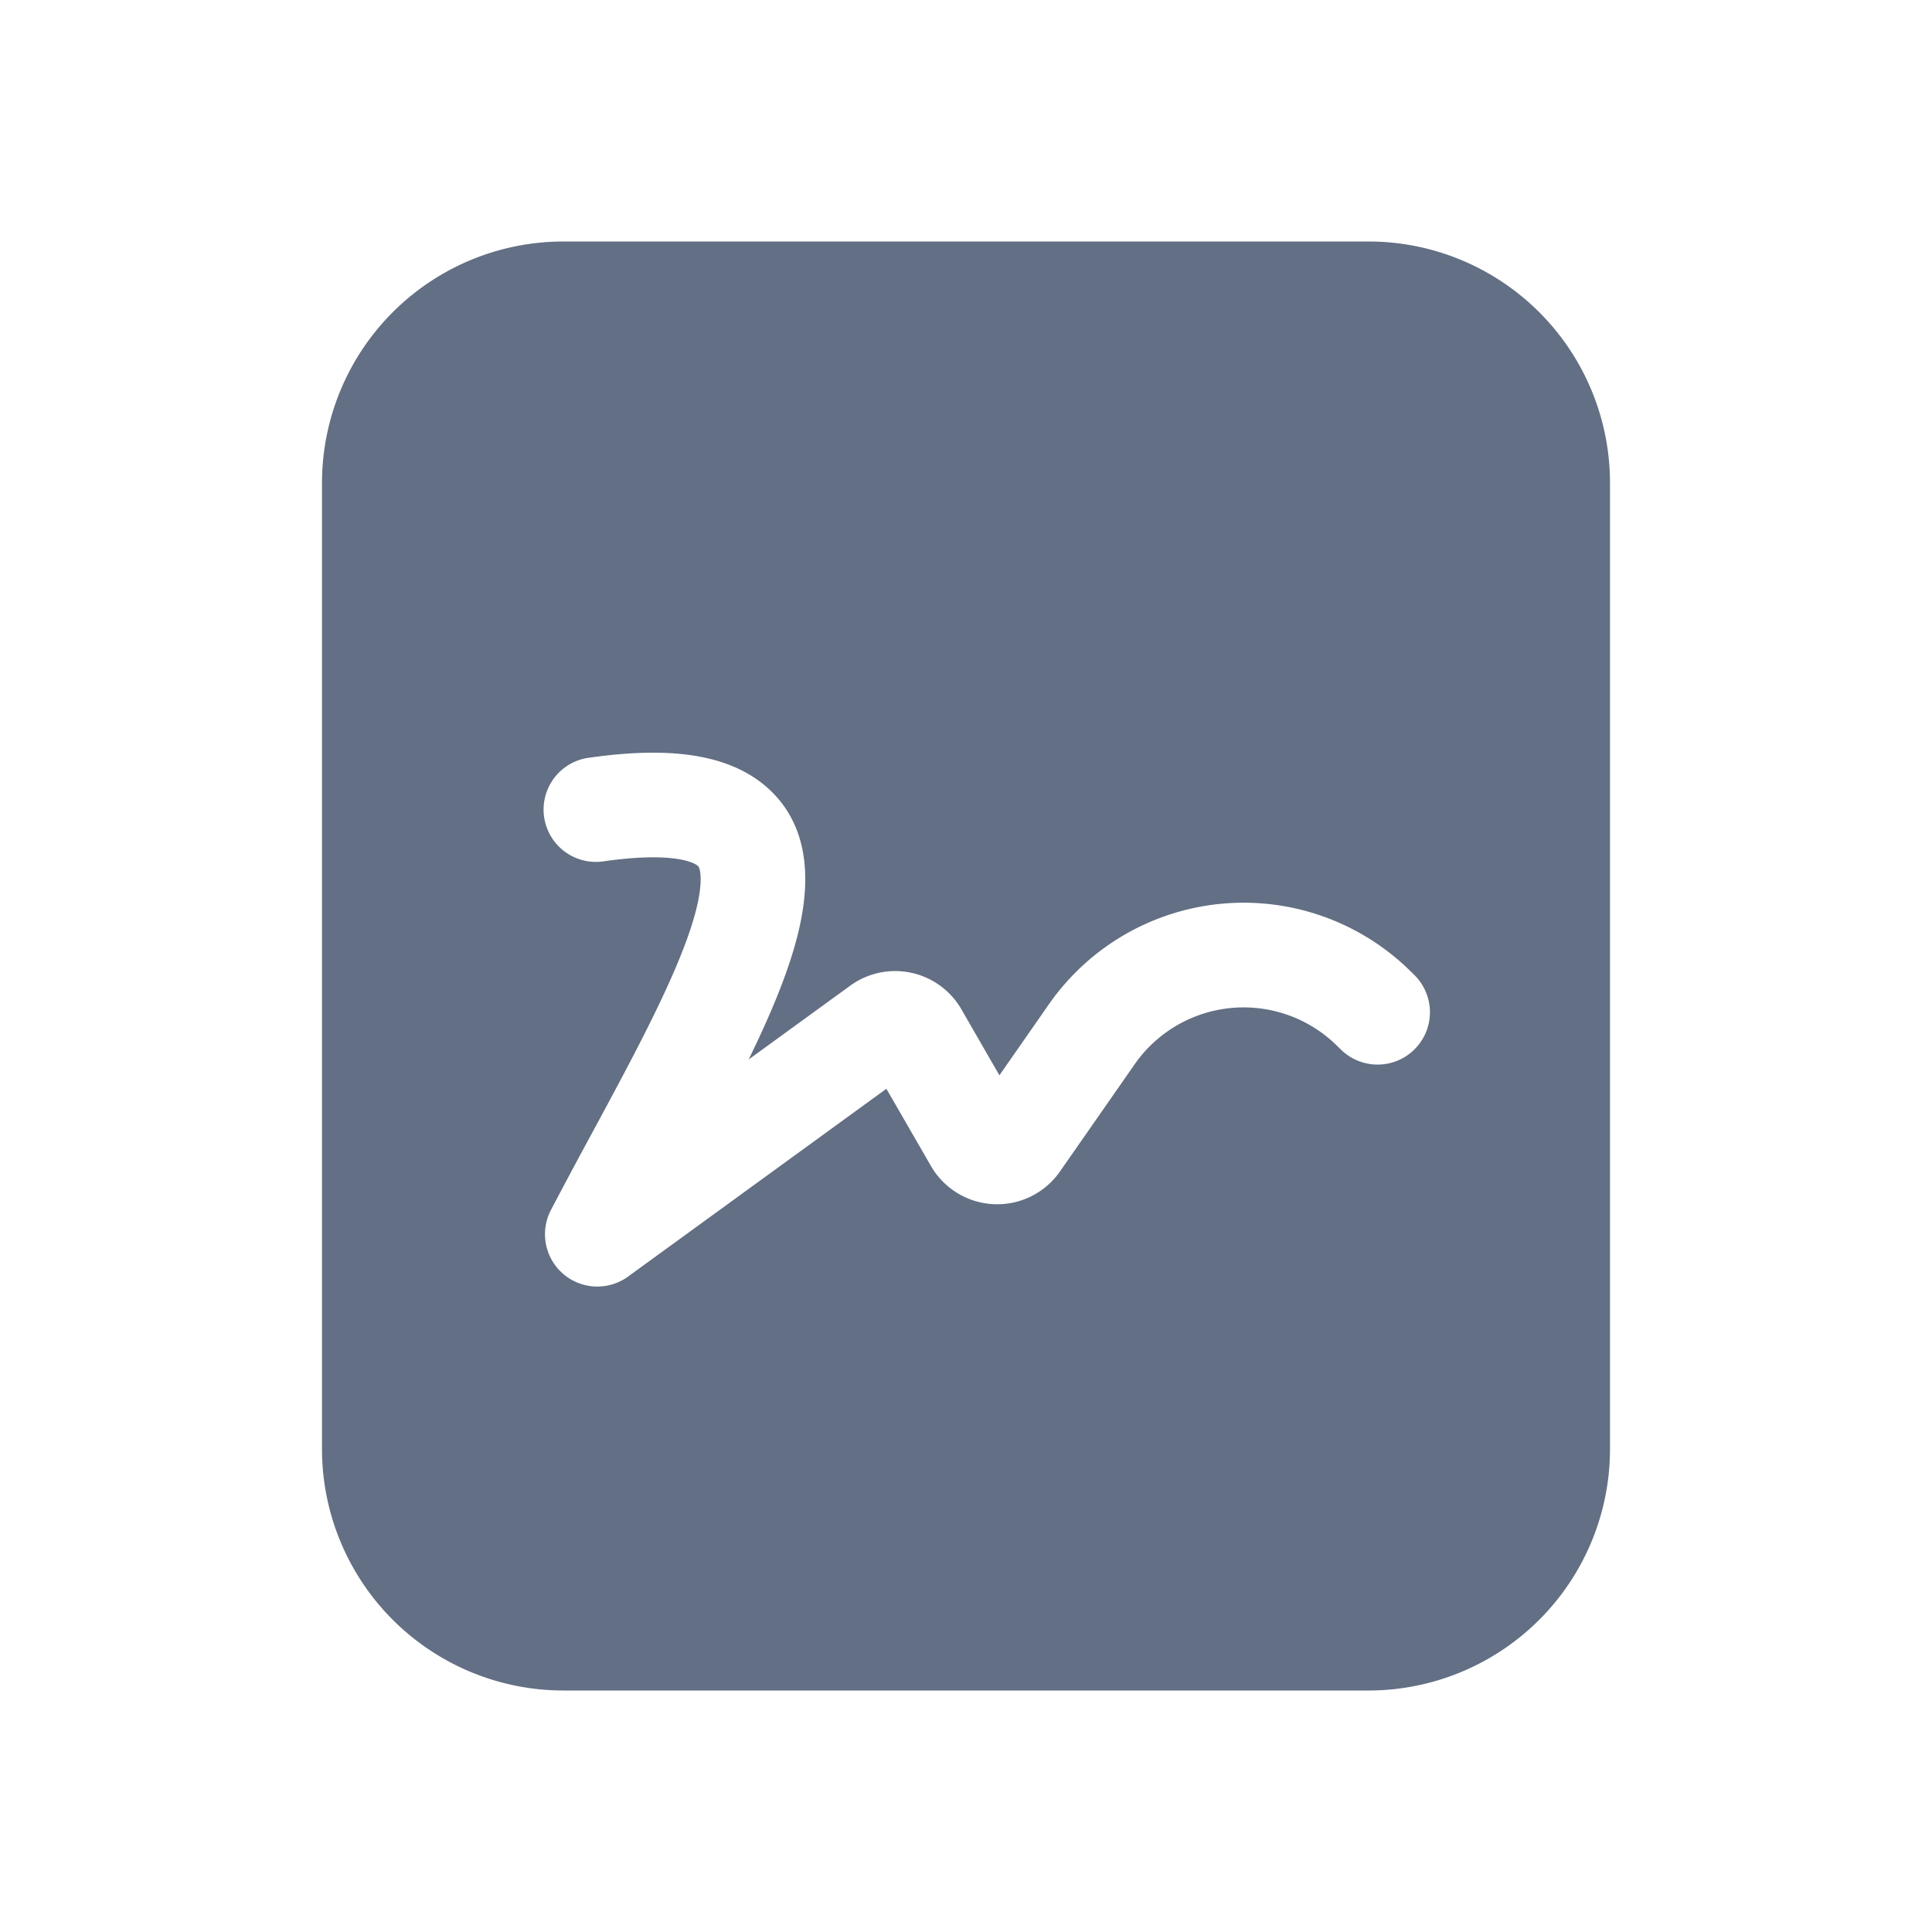 <svg viewBox="0 0 24 24" fill="none" xmlns="http://www.w3.org/2000/svg"><path fill-rule="evenodd" clip-rule="evenodd" d="M7 3a3 3 0 00-3 3v12a3 3 0 003 3h10a3 3 0 003-3V6a3 3 0 00-3-3H7zm2.3 10.162c.271-.556.504-1.104.62-1.594.134-.56.171-1.298-.4-1.794-.516-.447-1.309-.487-2.19-.363a.65.65 0 10.18 1.287c.847-.119 1.109.015 1.157.057.006.005.022.018.031.082.012.082.008.22-.042.43-.102.426-.346.98-.686 1.647-.191.375-.393.749-.603 1.138a80.1 80.1 0 00-.523.979.65.65 0 00.958.827l3.209-2.333.554.96a.95.95 0 001.602.068l.928-1.332a1.65 1.65 0 012.52-.224l.038.037a.65.65 0 10.92-.919l-.038-.037a2.95 2.95 0 00-4.507.4l-.613.88-.472-.82a.95.95 0 00-1.382-.293l-1.262.917z" fill="#626F84"/></svg>